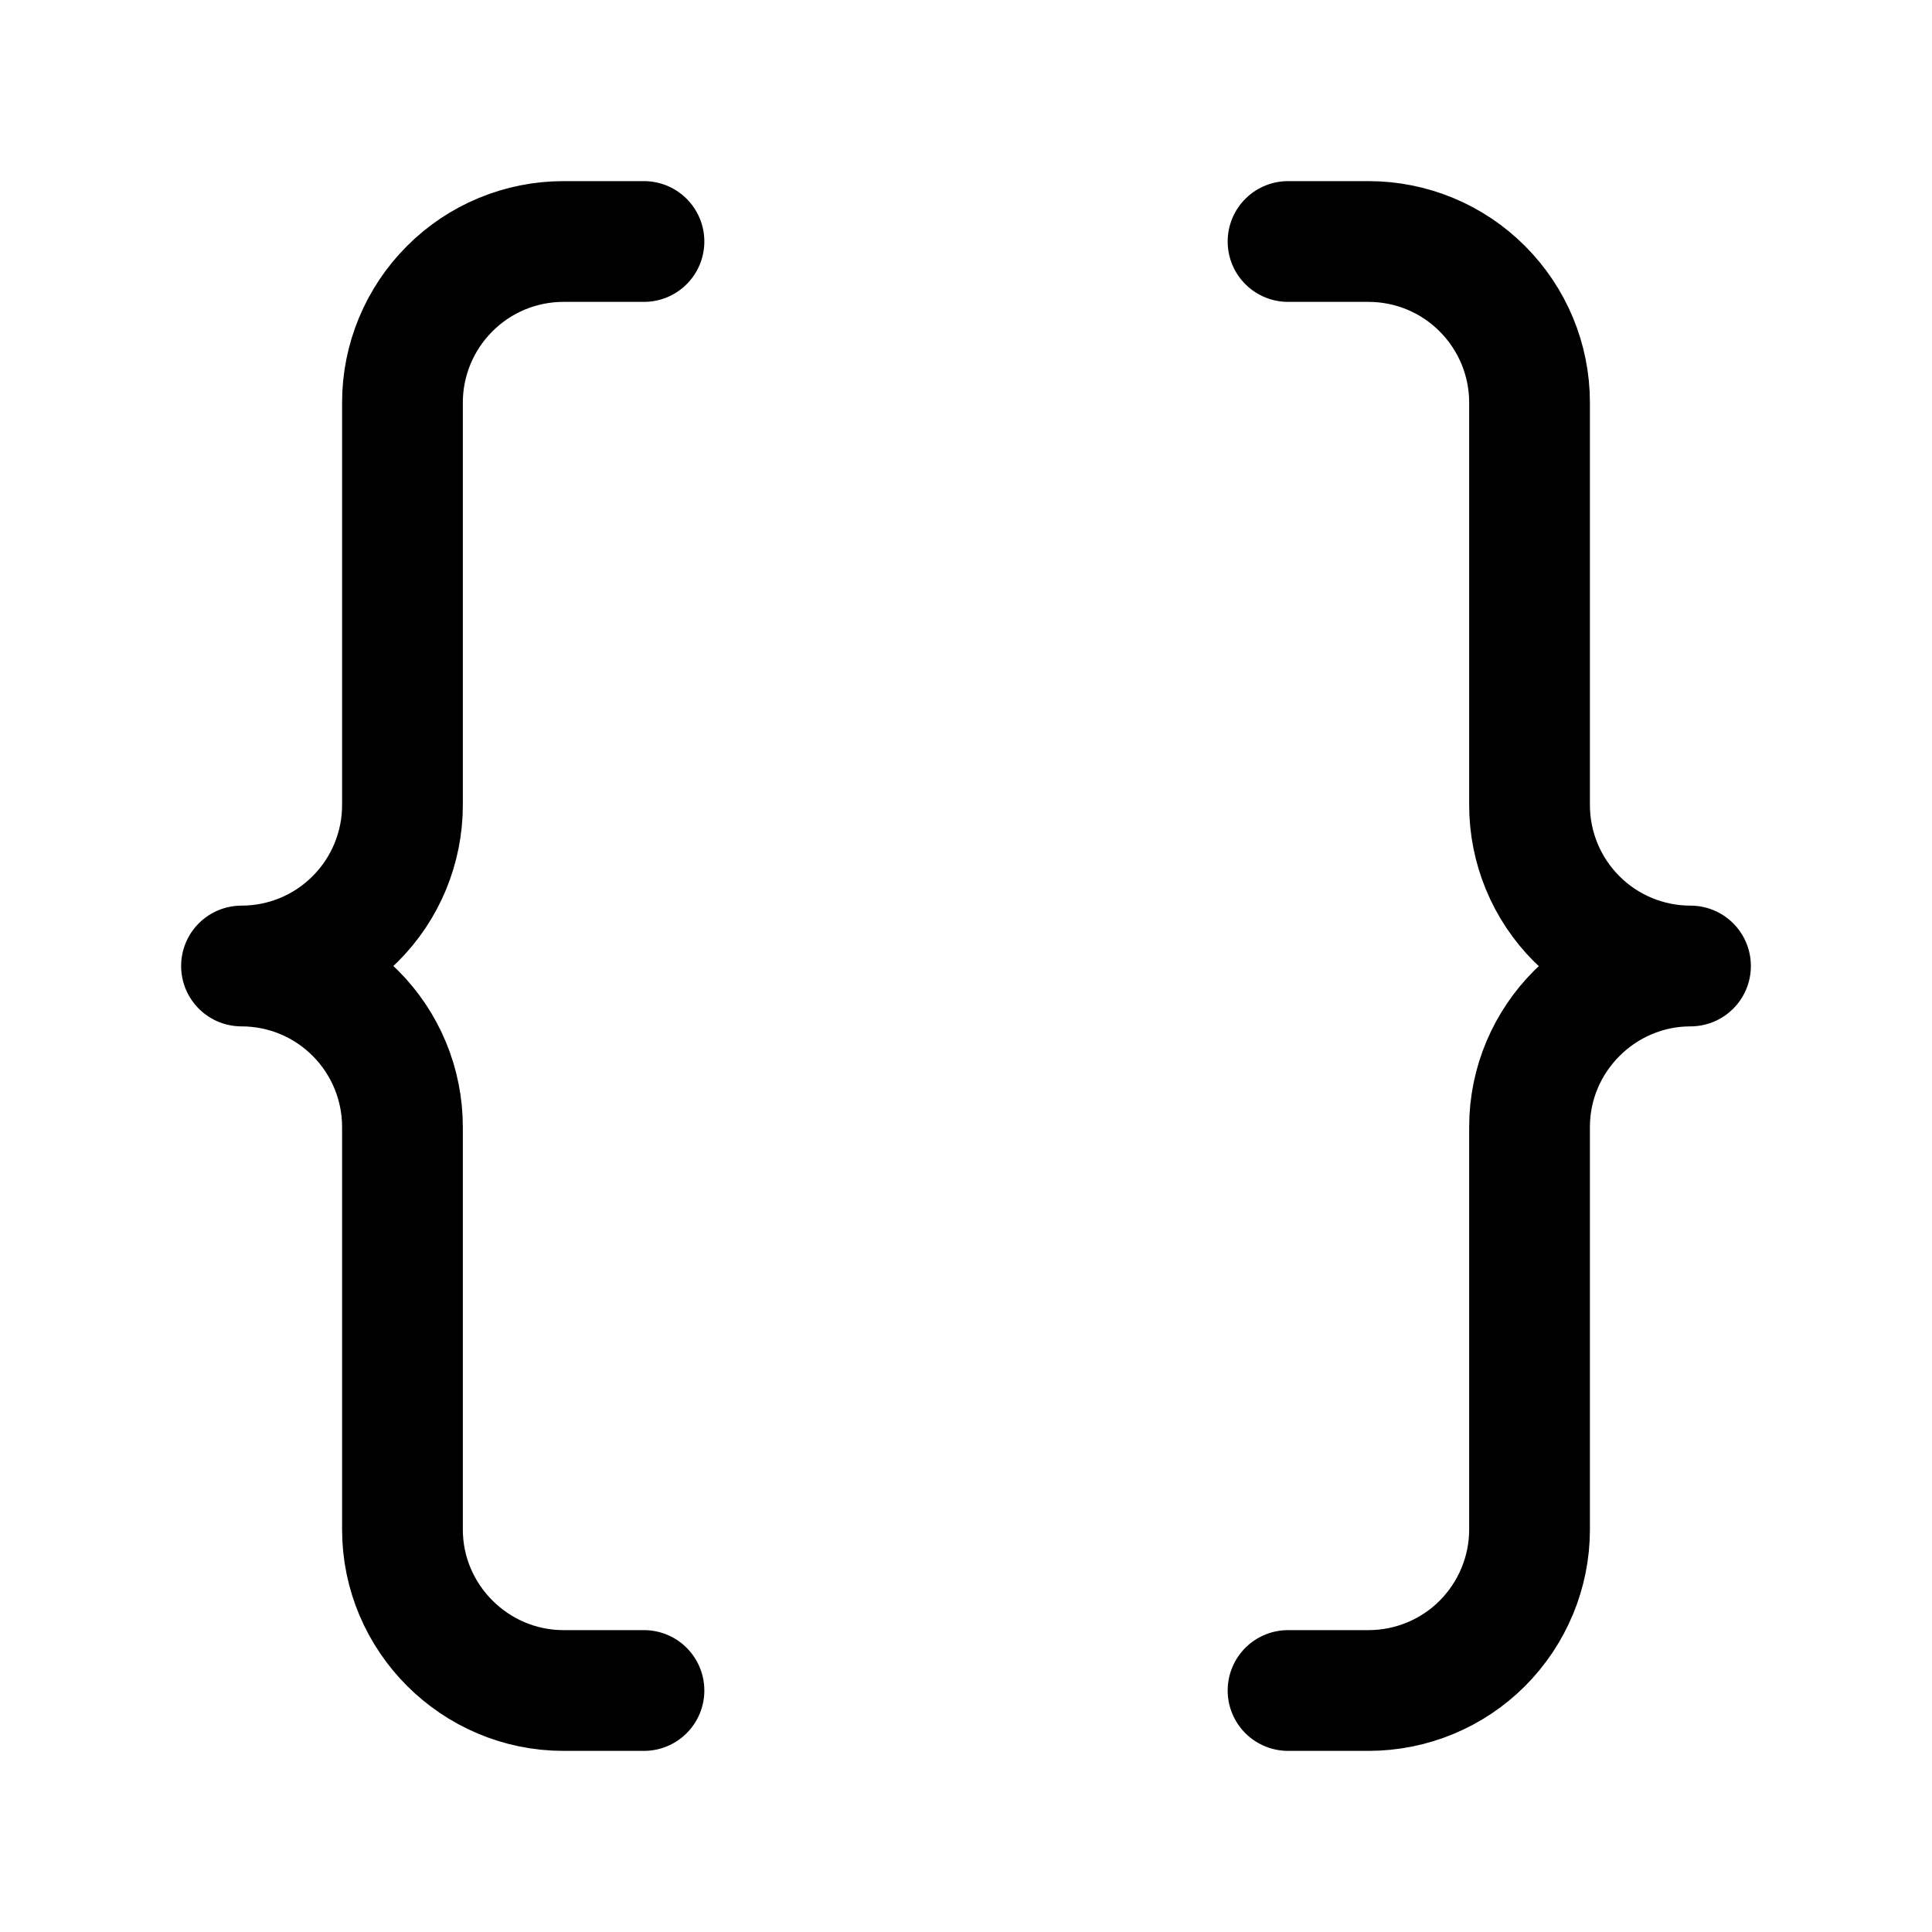 <svg
  width="16"
  height="16"
  viewBox="0 0 16 16"
  fill="none"
  xmlns="http://www.w3.org/2000/svg"
>
  <path
    d="M5.333 2H4.667C4.313 2 3.974 2.14 3.724 2.391C3.474 2.641 3.333 2.98 3.333 3.333V6.667C3.333 7.02 3.193 7.359 2.943 7.609C2.693 7.86 2.354 8 2 8C2.354 8 2.693 8.14 2.943 8.391C3.193 8.641 3.333 8.98 3.333 9.333V12.667C3.333 13.4 3.933 14 4.667 14H5.333"
    stroke="currentColor"
    stroke-linecap="round"
    stroke-linejoin="round"
  />
  <path
    d="M10.667 14H11.333C11.687 14 12.026 13.86 12.276 13.61C12.526 13.359 12.667 13.02 12.667 12.667V9.333C12.667 8.6 13.267 8 14 8C13.646 8 13.307 7.86 13.057 7.609C12.807 7.359 12.667 7.02 12.667 6.667V3.333C12.667 2.98 12.526 2.641 12.276 2.391C12.026 2.14 11.687 2 11.333 2H10.667"
    stroke="currentColor"
    stroke-linecap="round"
    stroke-linejoin="round"
  />
</svg>
